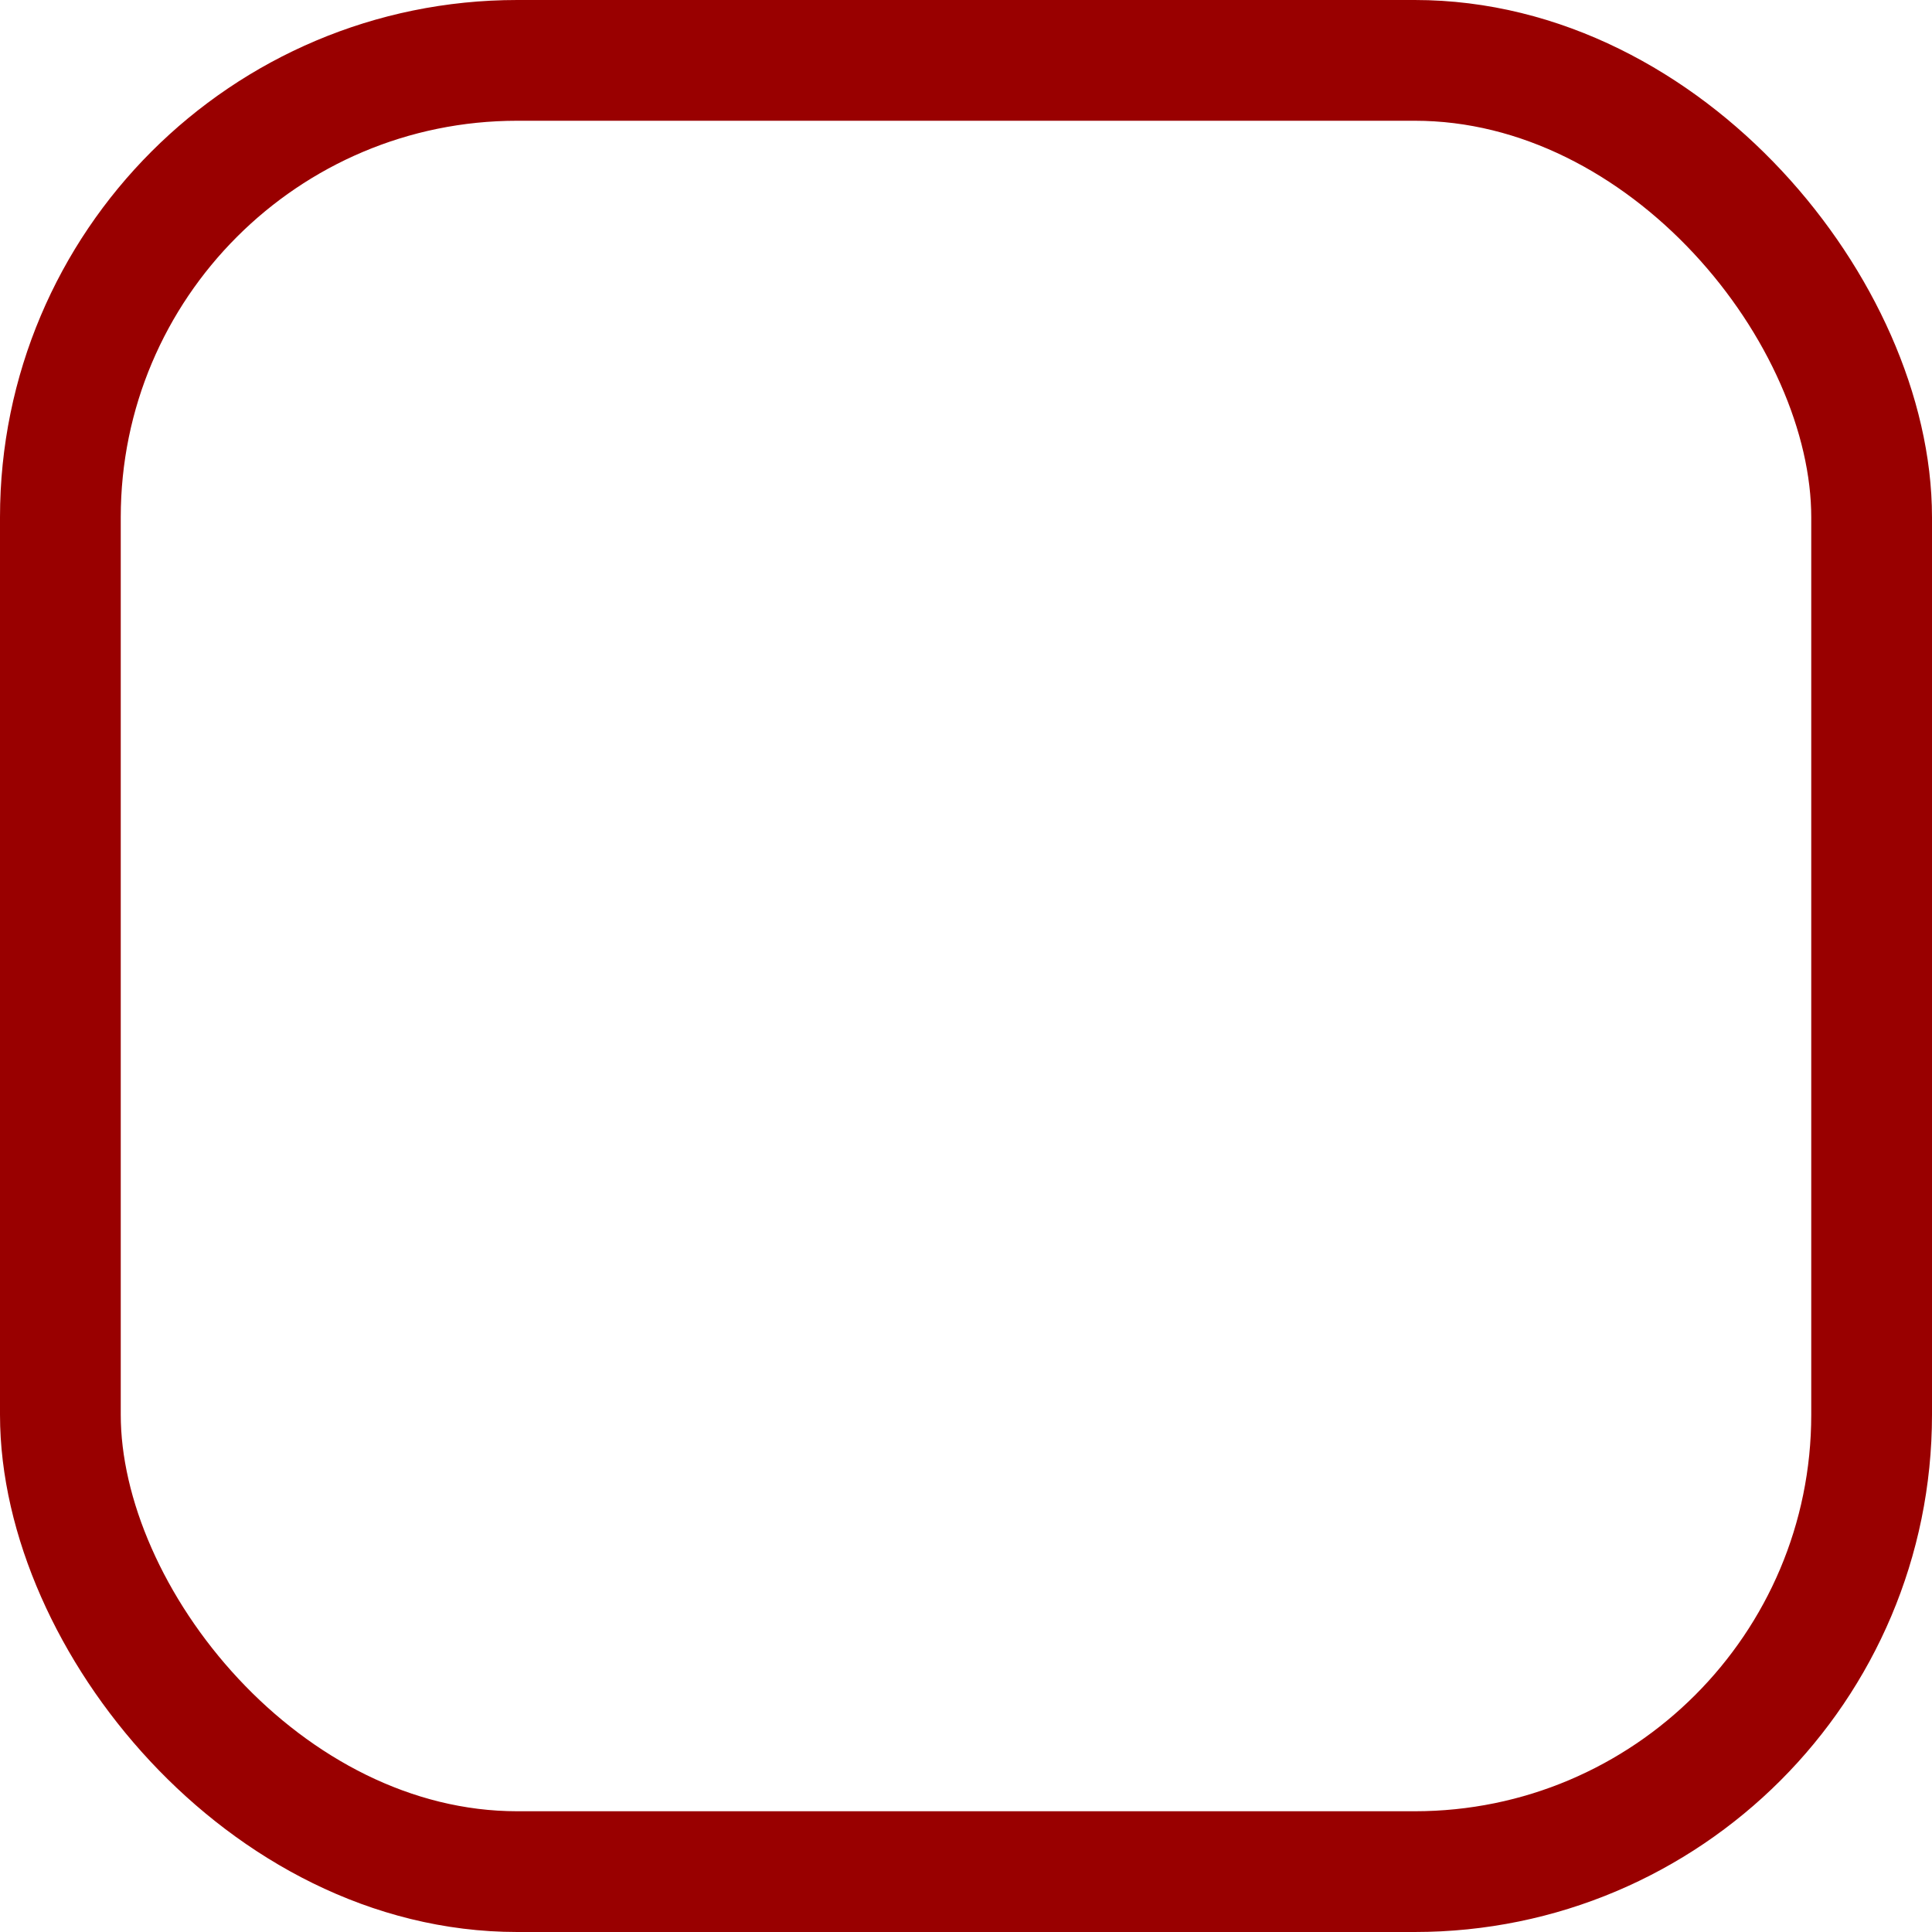 <?xml version="1.0" encoding="UTF-8" standalone="no"?>
<!-- Created with Inkscape (http://www.inkscape.org/) -->

<svg
   xmlns:dc="http://purl.org/dc/elements/1.1/"
   xmlns:cc="http://creativecommons.org/ns#"
   xmlns:rdf="http://www.w3.org/1999/02/22-rdf-syntax-ns#"
   xmlns:svg="http://www.w3.org/2000/svg"
   xmlns="http://www.w3.org/2000/svg"
   xmlns:xlink="http://www.w3.org/1999/xlink"
   xmlns:sodipodi="http://sodipodi.sourceforge.net/DTD/sodipodi-0.dtd"
   xmlns:inkscape="http://www.inkscape.org/namespaces/inkscape"
   width="16px"
   height="16px"
   id="svg7586"
   version="1.1"
   inkscape:version="0.48.3 r9882"
   sodipodi:docname="primary-toolbar-button-active-border-dark.svg">
  <defs
     id="defs7588">
    <linearGradient
       inkscape:collect="always"
       xlink:href="#linearGradient4733"
       id="linearGradient4739"
       x1="-140"
       y1="20.862"
       x2="-140"
       y2="62.868"
       gradientUnits="userSpaceOnUse"
       gradientTransform="matrix(0.921,0,0,0.921,-11.016,3.871)" />
    <linearGradient
       inkscape:collect="always"
       id="linearGradient4733">
      <stop
         style="stop-color:#909081;stop-opacity:1;"
         offset="0"
         id="stop4735" />
      <stop
         style="stop-color:#909081;stop-opacity:0;"
         offset="1"
         id="stop4737" />
    </linearGradient>
    <linearGradient
       inkscape:collect="always"
       xlink:href="#linearGradient4741"
       id="linearGradient4747"
       x1="-135"
       y1="25.362"
       x2="-135"
       y2="54.362"
       gradientUnits="userSpaceOnUse" />
    <linearGradient
       id="linearGradient4741">
      <stop
         style="stop-color:#24282f;stop-opacity:0.941;"
         offset="0"
         id="stop4743" />
      <stop
         style="stop-color:#676b67;stop-opacity:1;"
         offset="1"
         id="stop4745" />
    </linearGradient>
  </defs>
  <sodipodi:namedview
     id="base"
     pagecolor="#ffffff"
     bordercolor="#666666"
     borderopacity="1.0"
     inkscape:pageopacity="0.0"
     inkscape:pageshadow="2"
     inkscape:zoom="33.8125"
     inkscape:cx="8"
     inkscape:cy="8"
     inkscape:current-layer="layer1"
     showgrid="true"
     inkscape:grid-bbox="true"
     inkscape:document-units="px"
     inkscape:window-width="1195"
     inkscape:window-height="739"
     inkscape:window-x="569"
     inkscape:window-y="164"
     inkscape:window-maximized="0" />
  <g
     id="layer1"
     inkscape:label="Layer 1"
     inkscape:groupmode="layer">
    <rect
       style="color:#000000;fill:none;stroke:#990000;stroke-width:1;stroke-miterlimit:4;stroke-opacity:1;stroke-dasharray:none;marker:none;visibility:visible;display:inline;overflow:visible;enable-background:accumulate"
       id="rect4713"
       width="15"
       height="15"
       x="0.5"
       y="0.5"
       rx="3.784"
       ry="3.784" />
  </g>
</svg>

